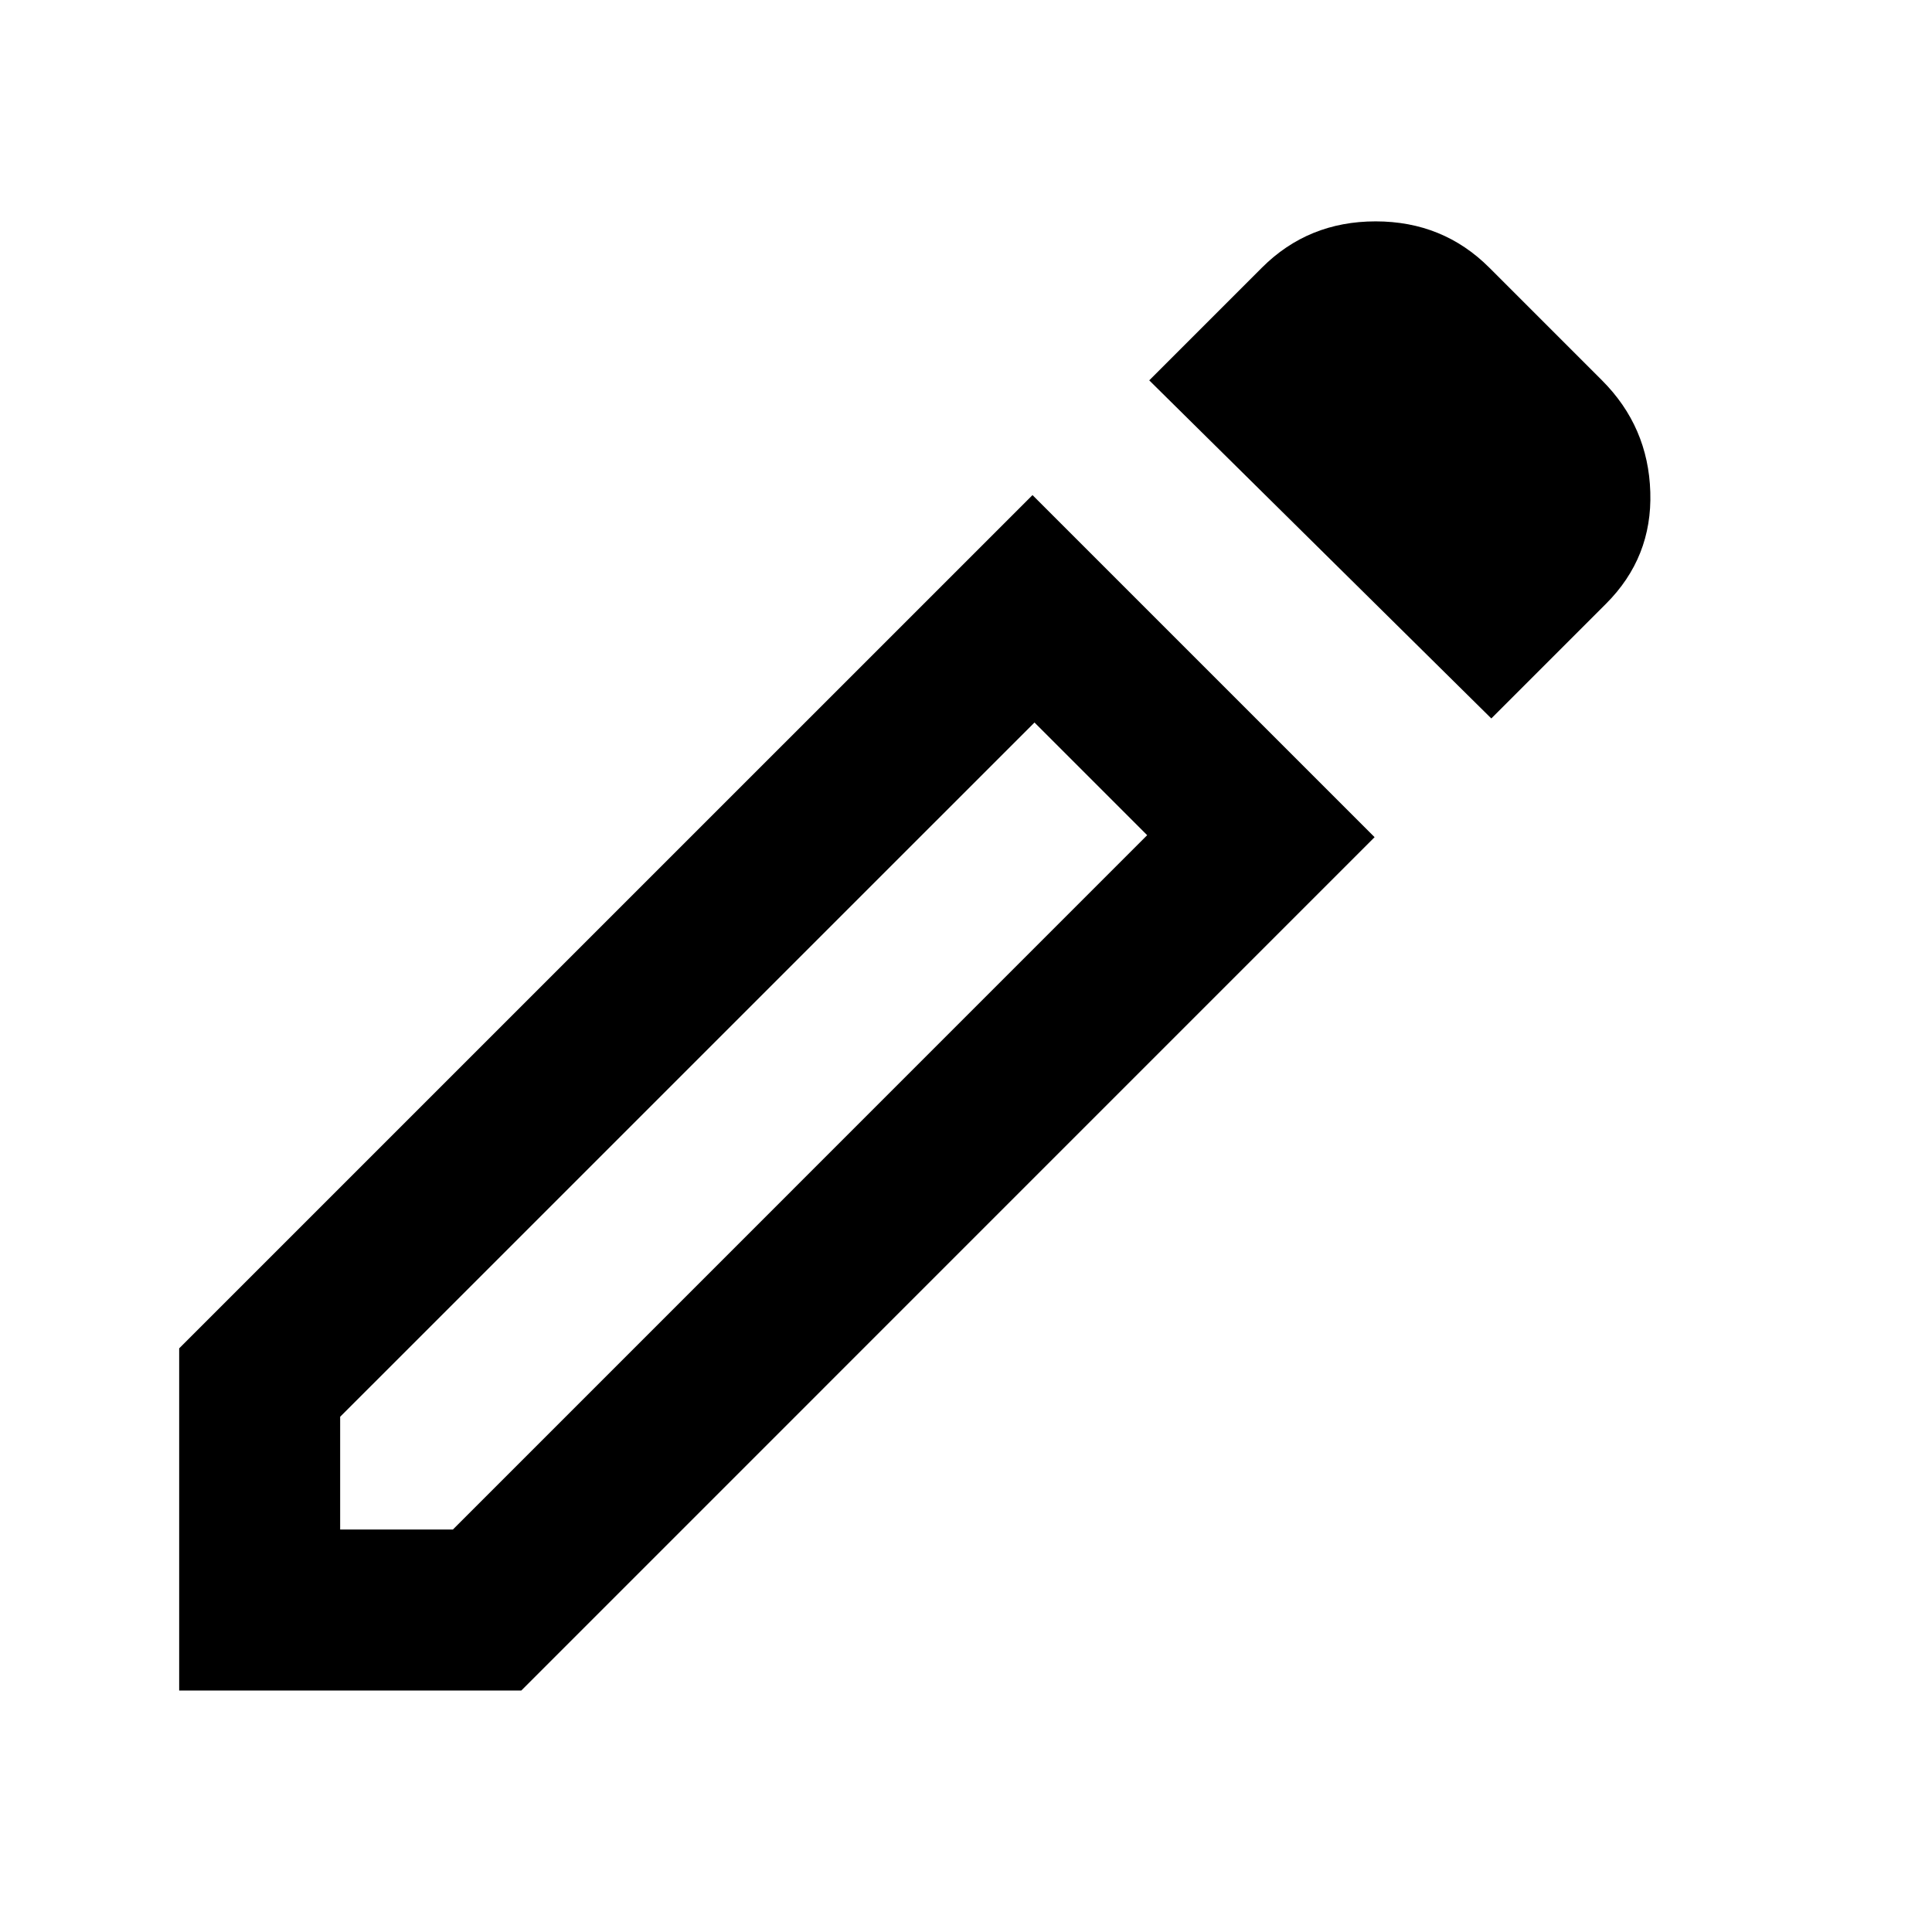 <svg width="31" height="31" viewBox="0 0 31 31" fill="none" xmlns="http://www.w3.org/2000/svg">
<mask id="mask0_50184_70" style="mask-type:alpha" maskUnits="userSpaceOnUse" x="0" y="0" width="31" height="31">
<rect width="31" height="31" fill="#D9D9D9"/>
</mask>
<g mask="url(#mask0_50184_70)">
<path d="M5.458 24.542H7.267L18.407 13.401L16.599 11.593L5.458 22.733V24.542ZM23.929 11.528L18.44 6.103L20.248 4.295C20.743 3.8 21.351 3.552 22.073 3.552C22.794 3.552 23.402 3.8 23.897 4.295L25.705 6.103C26.2 6.598 26.459 7.196 26.48 7.896C26.502 8.595 26.265 9.192 25.77 9.687L23.929 11.528ZM22.056 13.433L8.365 27.125H2.875V21.635L16.567 7.944L22.056 13.433Z" fill="black"/>
</g>
</svg>
